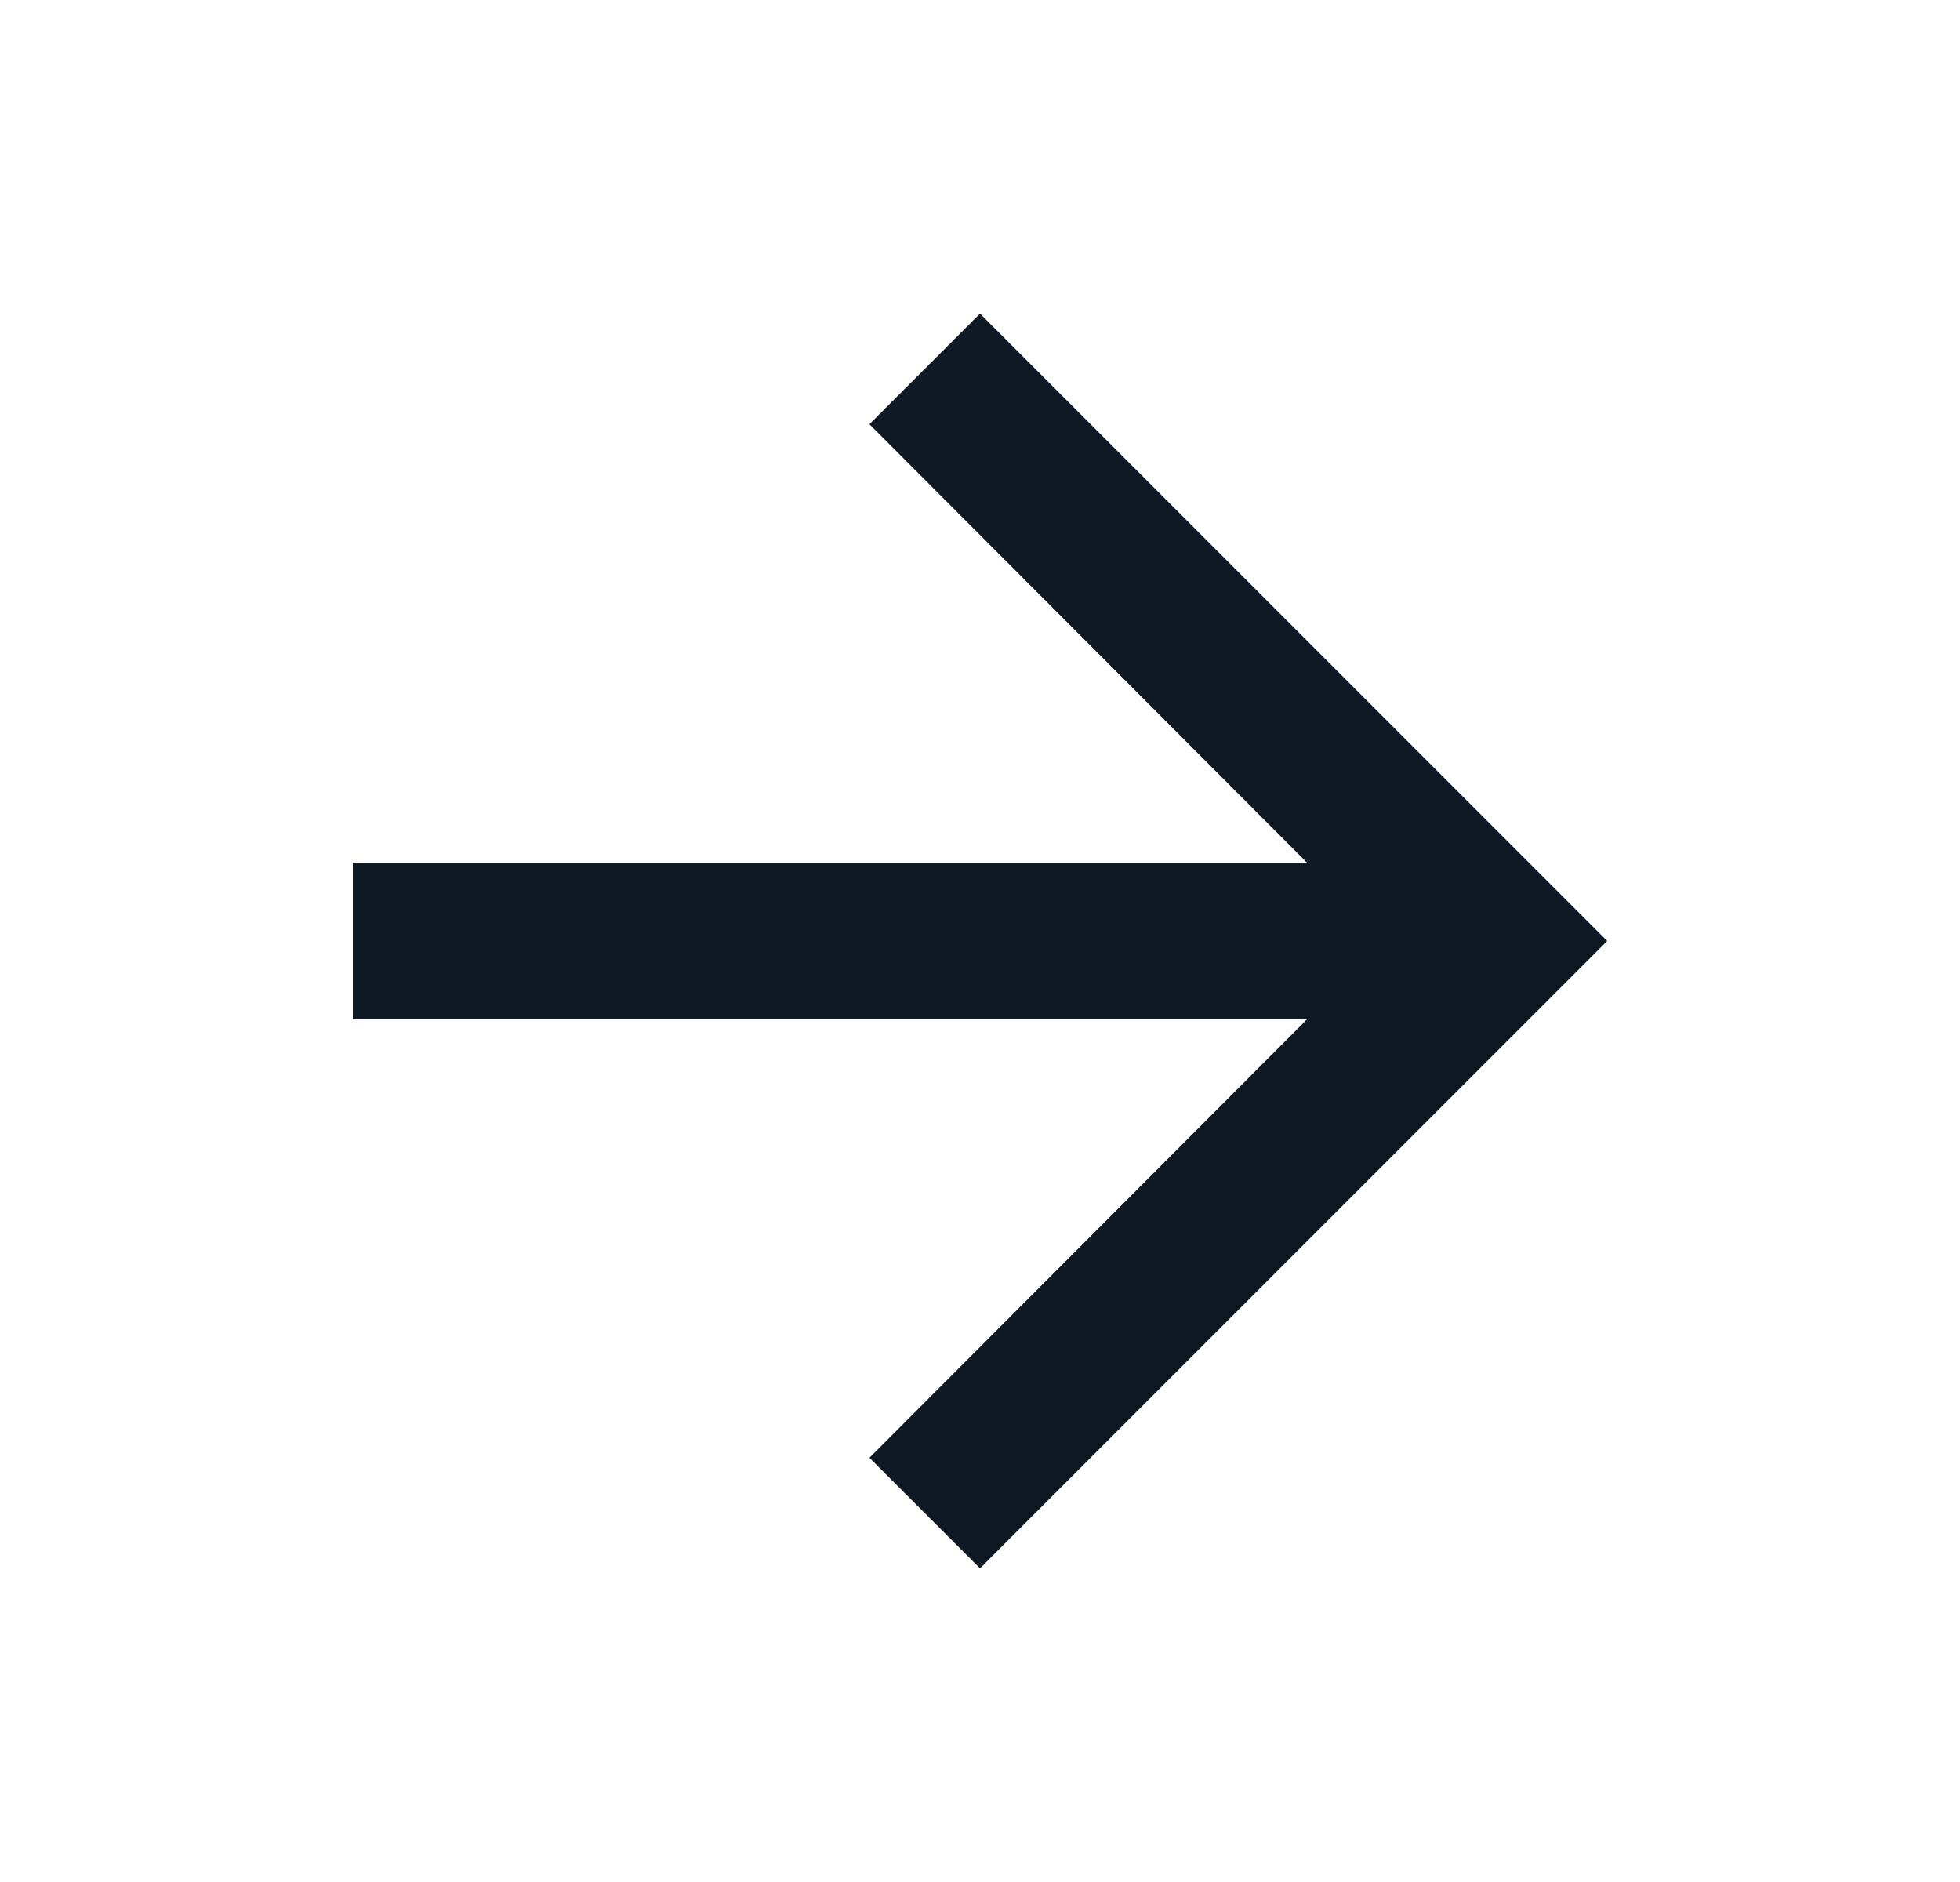 <svg width="25" height="24" viewBox="0 0 25 24" fill="none" xmlns="http://www.w3.org/2000/svg">
<g clip-path="url(#clip0_501_5009)">
<path d="M12.5 4L11.09 5.41L16.67 11H4.5V13H16.67L11.09 18.59L12.5 20L20.5 12L12.5 4Z" fill="#0E1924"/>
</g>
<defs>
<clipPath id="clip0_501_5009">
<rect width="24" height="24" fill="white" transform="translate(0.5)"/>
</clipPath>
</defs>
</svg>
